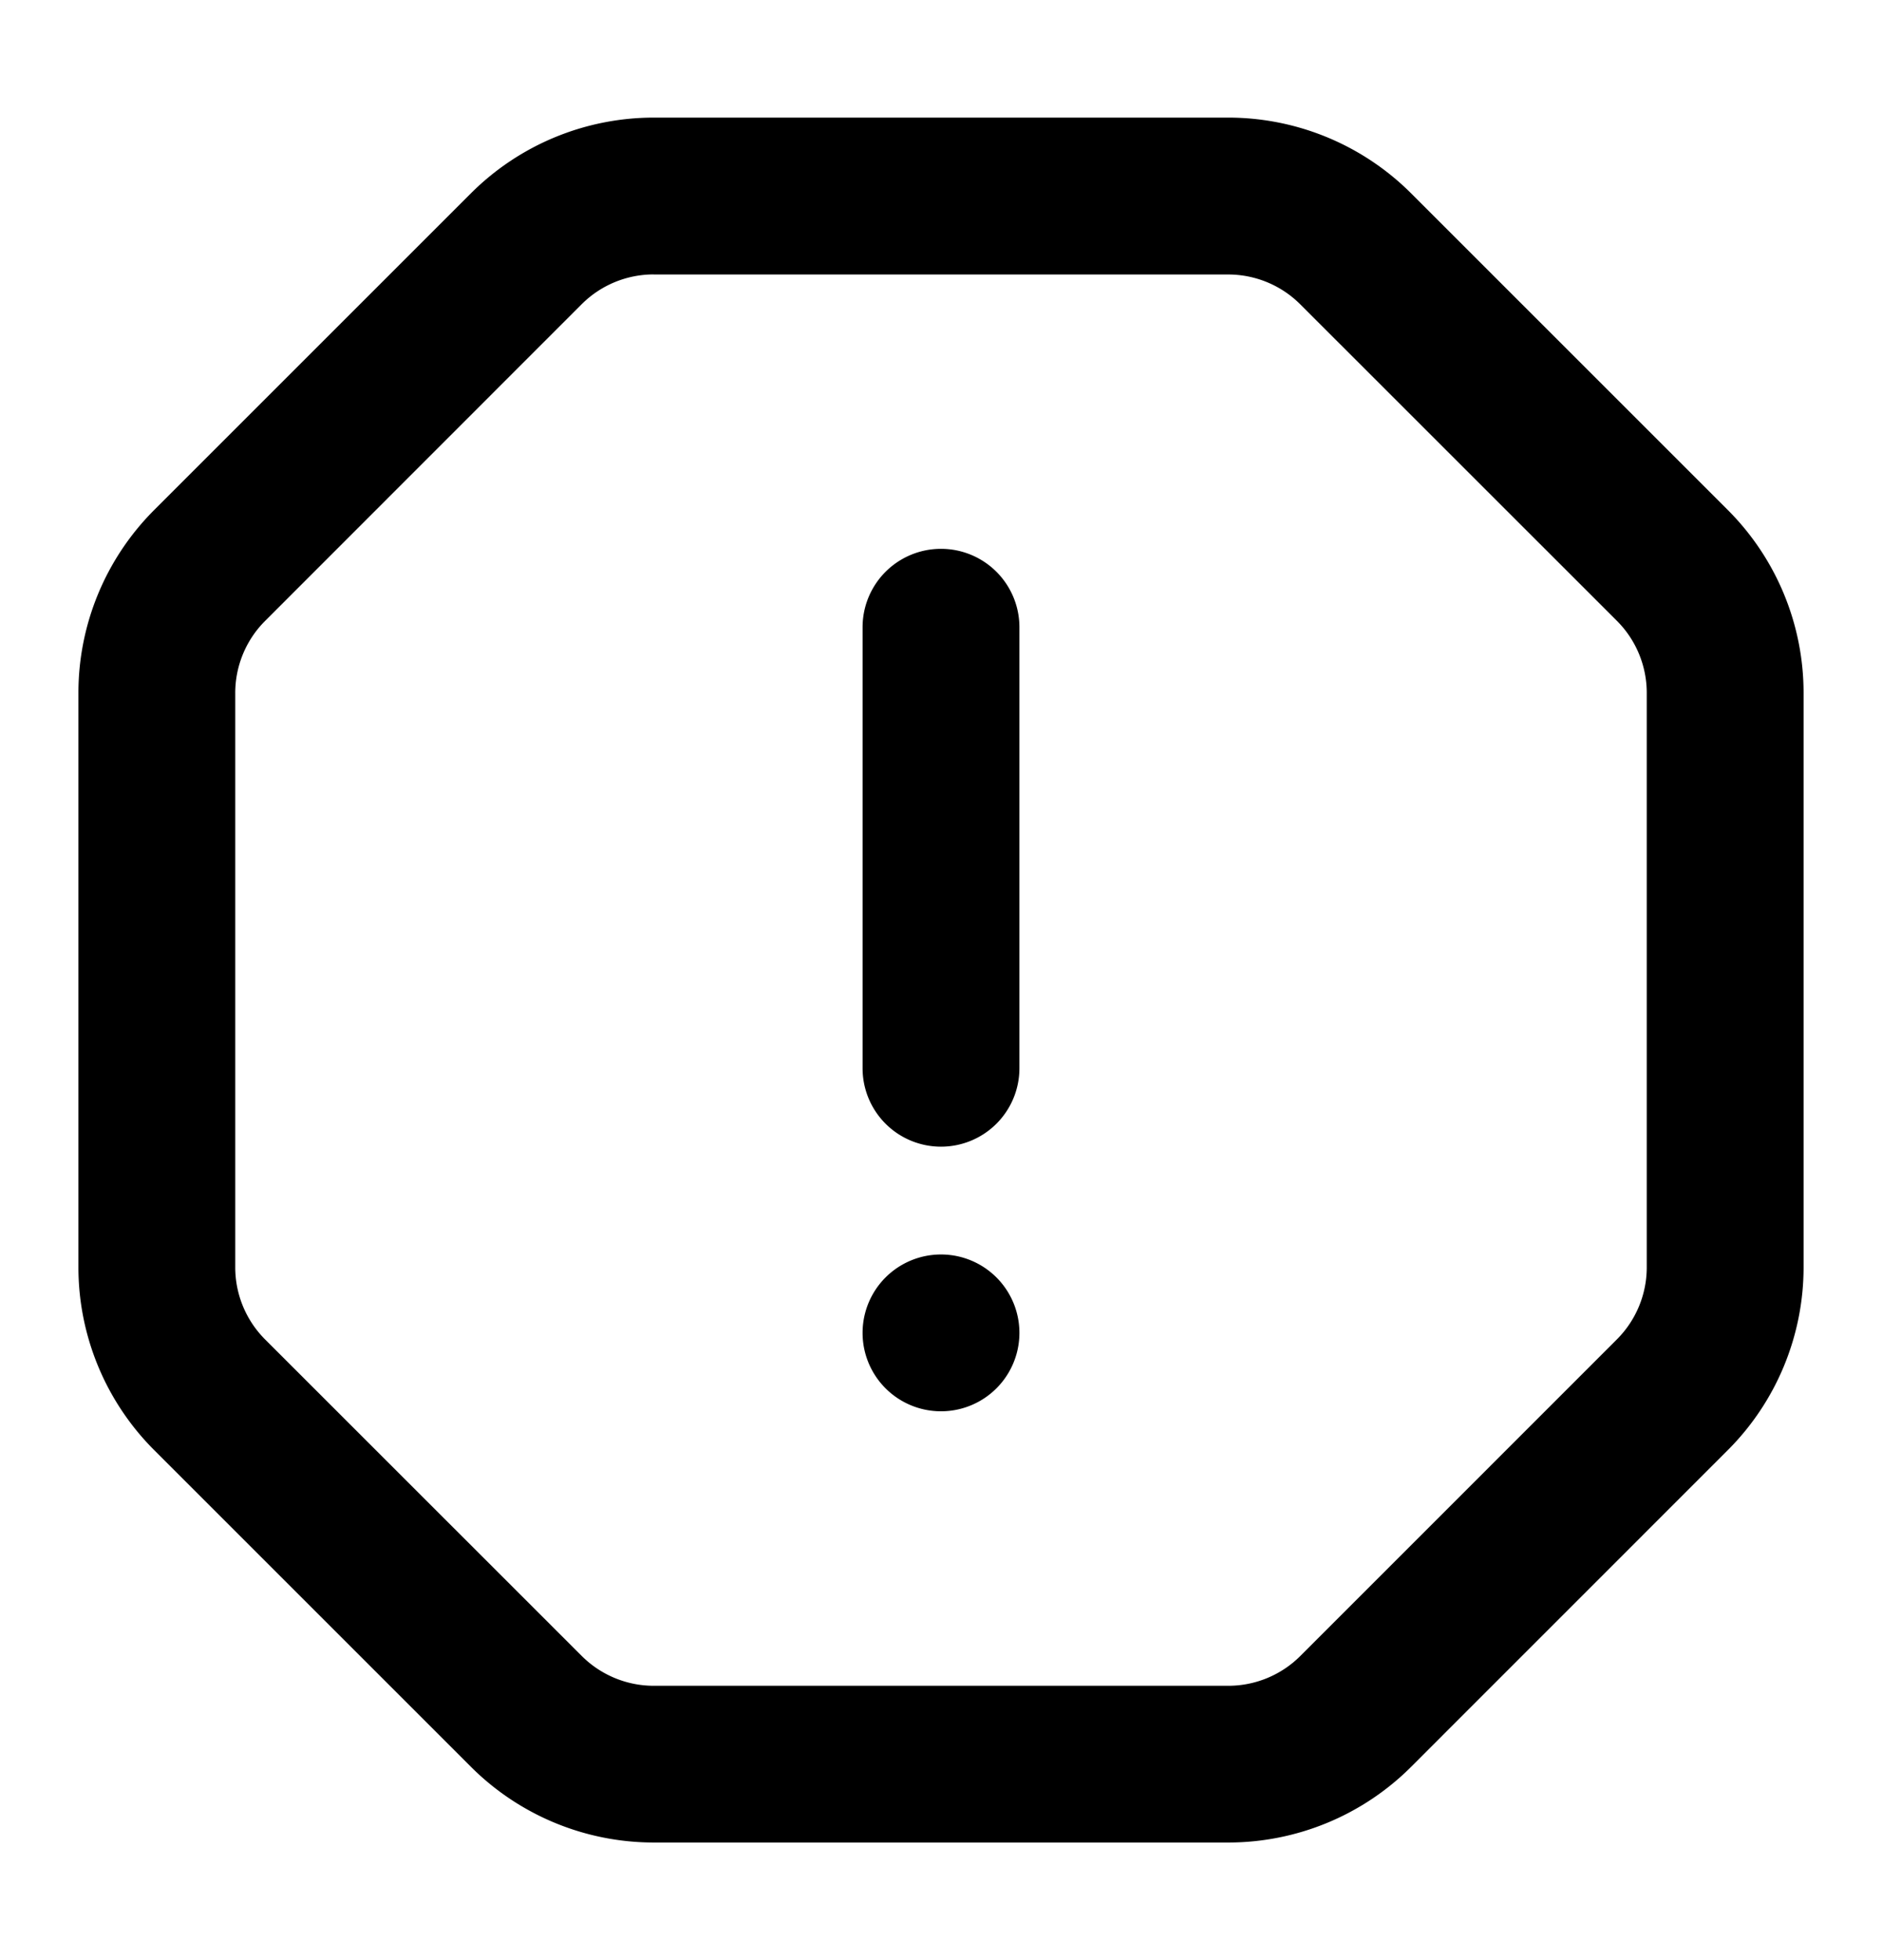 <svg xmlns="http://www.w3.org/2000/svg" viewBox="0 0 24 25"><path fill-rule="evenodd" d="M6.004 2.467A3.3 3.3 0 0 1 8.337 1.5h7.326a3.3 3.3 0 0 1 2.333.967l4.037 4.037A3.3 3.3 0 0 1 23 8.837v7.326a3.3 3.3 0 0 1-.967 2.333l-4.037 4.038a3.3 3.3 0 0 1-2.333.966H8.337a3.3 3.3 0 0 1-2.333-.967l-4.037-4.037A3.3 3.3 0 0 1 1 16.163V8.837a3.3 3.3 0 0 1 .967-2.333l4.037-4.037zM8.337 3.5a1.3 1.3 0 0 0-.919.38L3.381 7.919a1.3 1.3 0 0 0-.381.92v7.325c0 .345.137.675.38.919l4.038 4.037a1.3 1.3 0 0 0 .92.381h7.325a1.3 1.3 0 0 0 .919-.38l4.037-4.038a1.3 1.3 0 0 0 .381-.92V8.838a1.3 1.3 0 0 0-.38-.919l-4.038-4.037a1.3 1.3 0 0 0-.92-.381H8.338z" clip-rule="evenodd"/><path d="M13 17a1 1 0 1 1-2 0 1 1 0 0 1 2 0z"/><path fill-rule="evenodd" d="M12 14.625a1 1 0 0 1-1-1V8a1 1 0 1 1 2 0v5.625a1 1 0 0 1-1 1z" clip-rule="evenodd"/></svg>